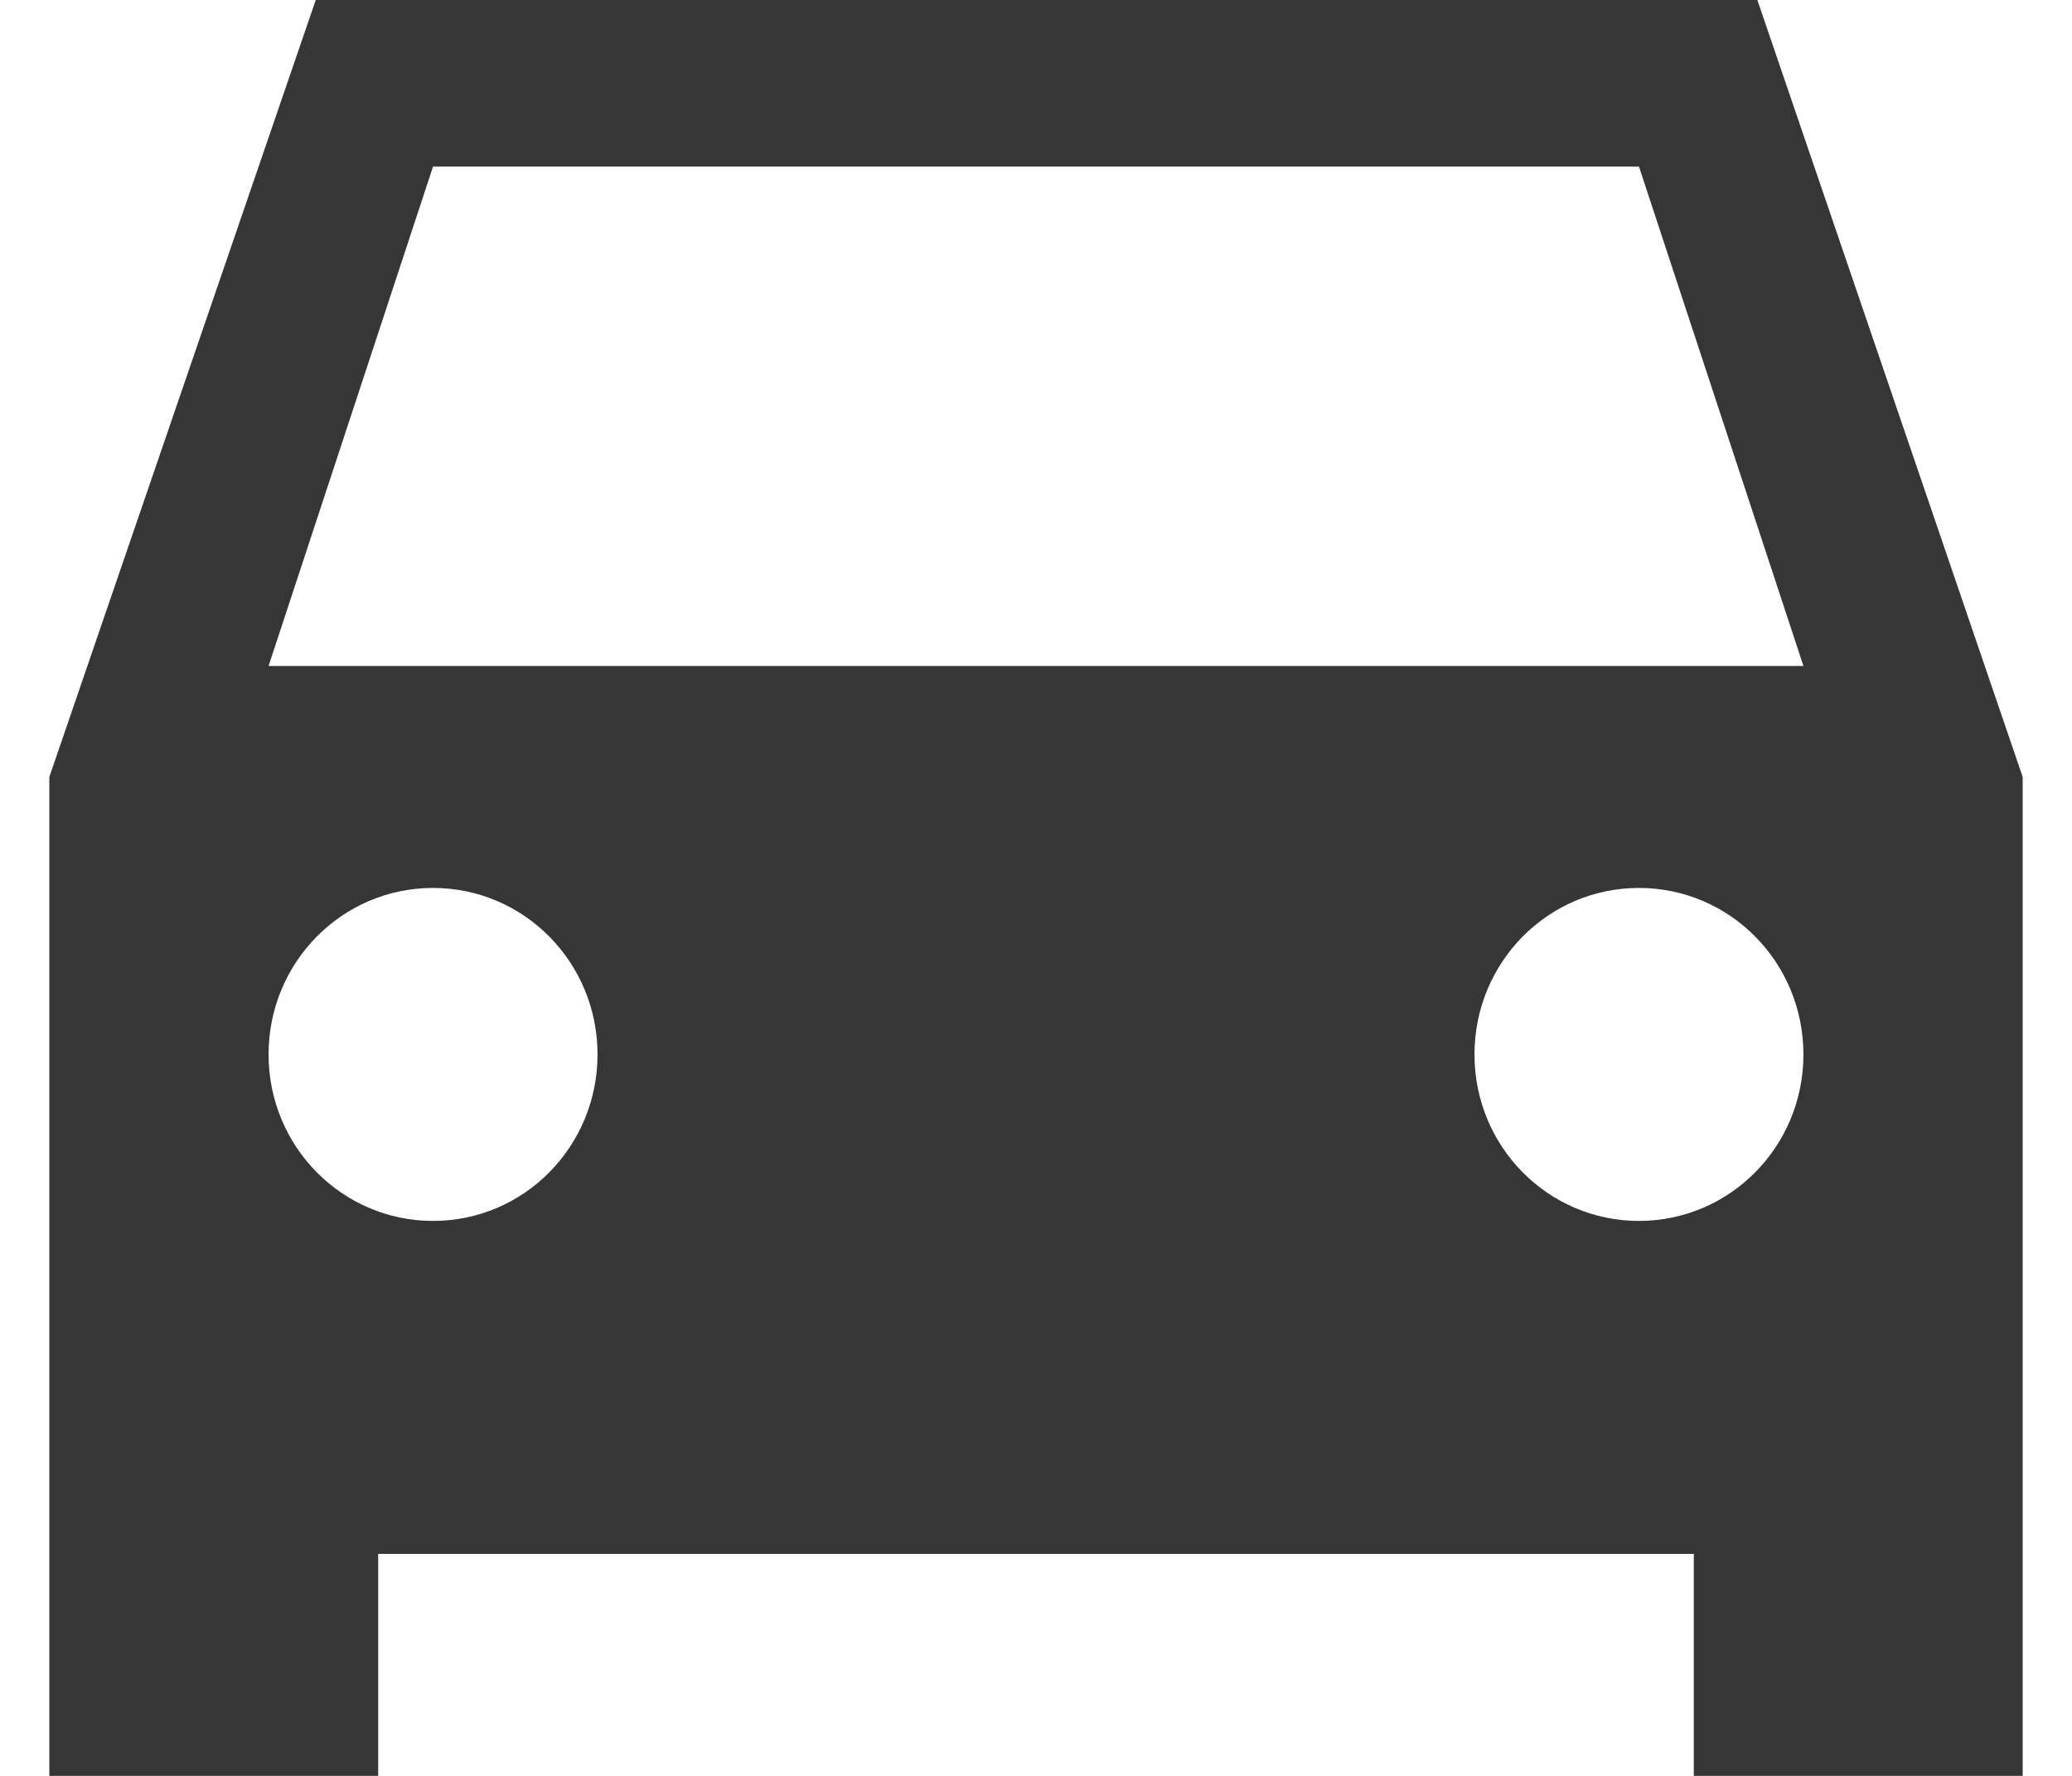 <?xml version="1.0" encoding="UTF-8"?>
<svg width="21px" height="18px" viewBox="0 0 21 18" version="1.1" xmlns="http://www.w3.org/2000/svg" xmlns:xlink="http://www.w3.org/1999/xlink">
    <title>Curbside</title>
    <g id="Checkout-V2" stroke="none" stroke-width="1" fill="none" fill-rule="evenodd" fill-opacity="0.9">
        <g id="Mobile-Checkout-V2" transform="translate(-282, -192)" fill="#212121" fill-rule="nonzero">
            <g id="Order-Type-CTAs" transform="translate(20, 177)">
                <g id="Curbside" transform="translate(250, 0)">
                    <g id="↳-Tab-Text-Color-&amp;-Style" transform="translate(12.5, 15)">
                        <path d="M17.311,0 L2.7,0 L0,7.875 L0,18 L3.333,18 L3.333,15.75 L16.667,15.75 L16.667,18 L20,18 L20,7.875 L17.311,0 Z M3.889,12.375 C2.967,12.375 2.222,11.621 2.222,10.688 C2.222,9.754 2.967,9 3.889,9 C4.811,9 5.556,9.754 5.556,10.688 C5.556,11.621 4.811,12.375 3.889,12.375 Z M16.111,12.375 C15.189,12.375 14.444,11.621 14.444,10.688 C14.444,9.754 15.189,9 16.111,9 C17.033,9 17.778,9.754 17.778,10.688 C17.778,11.621 17.033,12.375 16.111,12.375 Z M2.222,6.75 L3.889,1.688 L16.111,1.688 L17.778,6.75 L2.222,6.75 Z" id="Curbside"></path>
                    </g>
                </g>
            </g>
        </g>
    </g>
</svg>